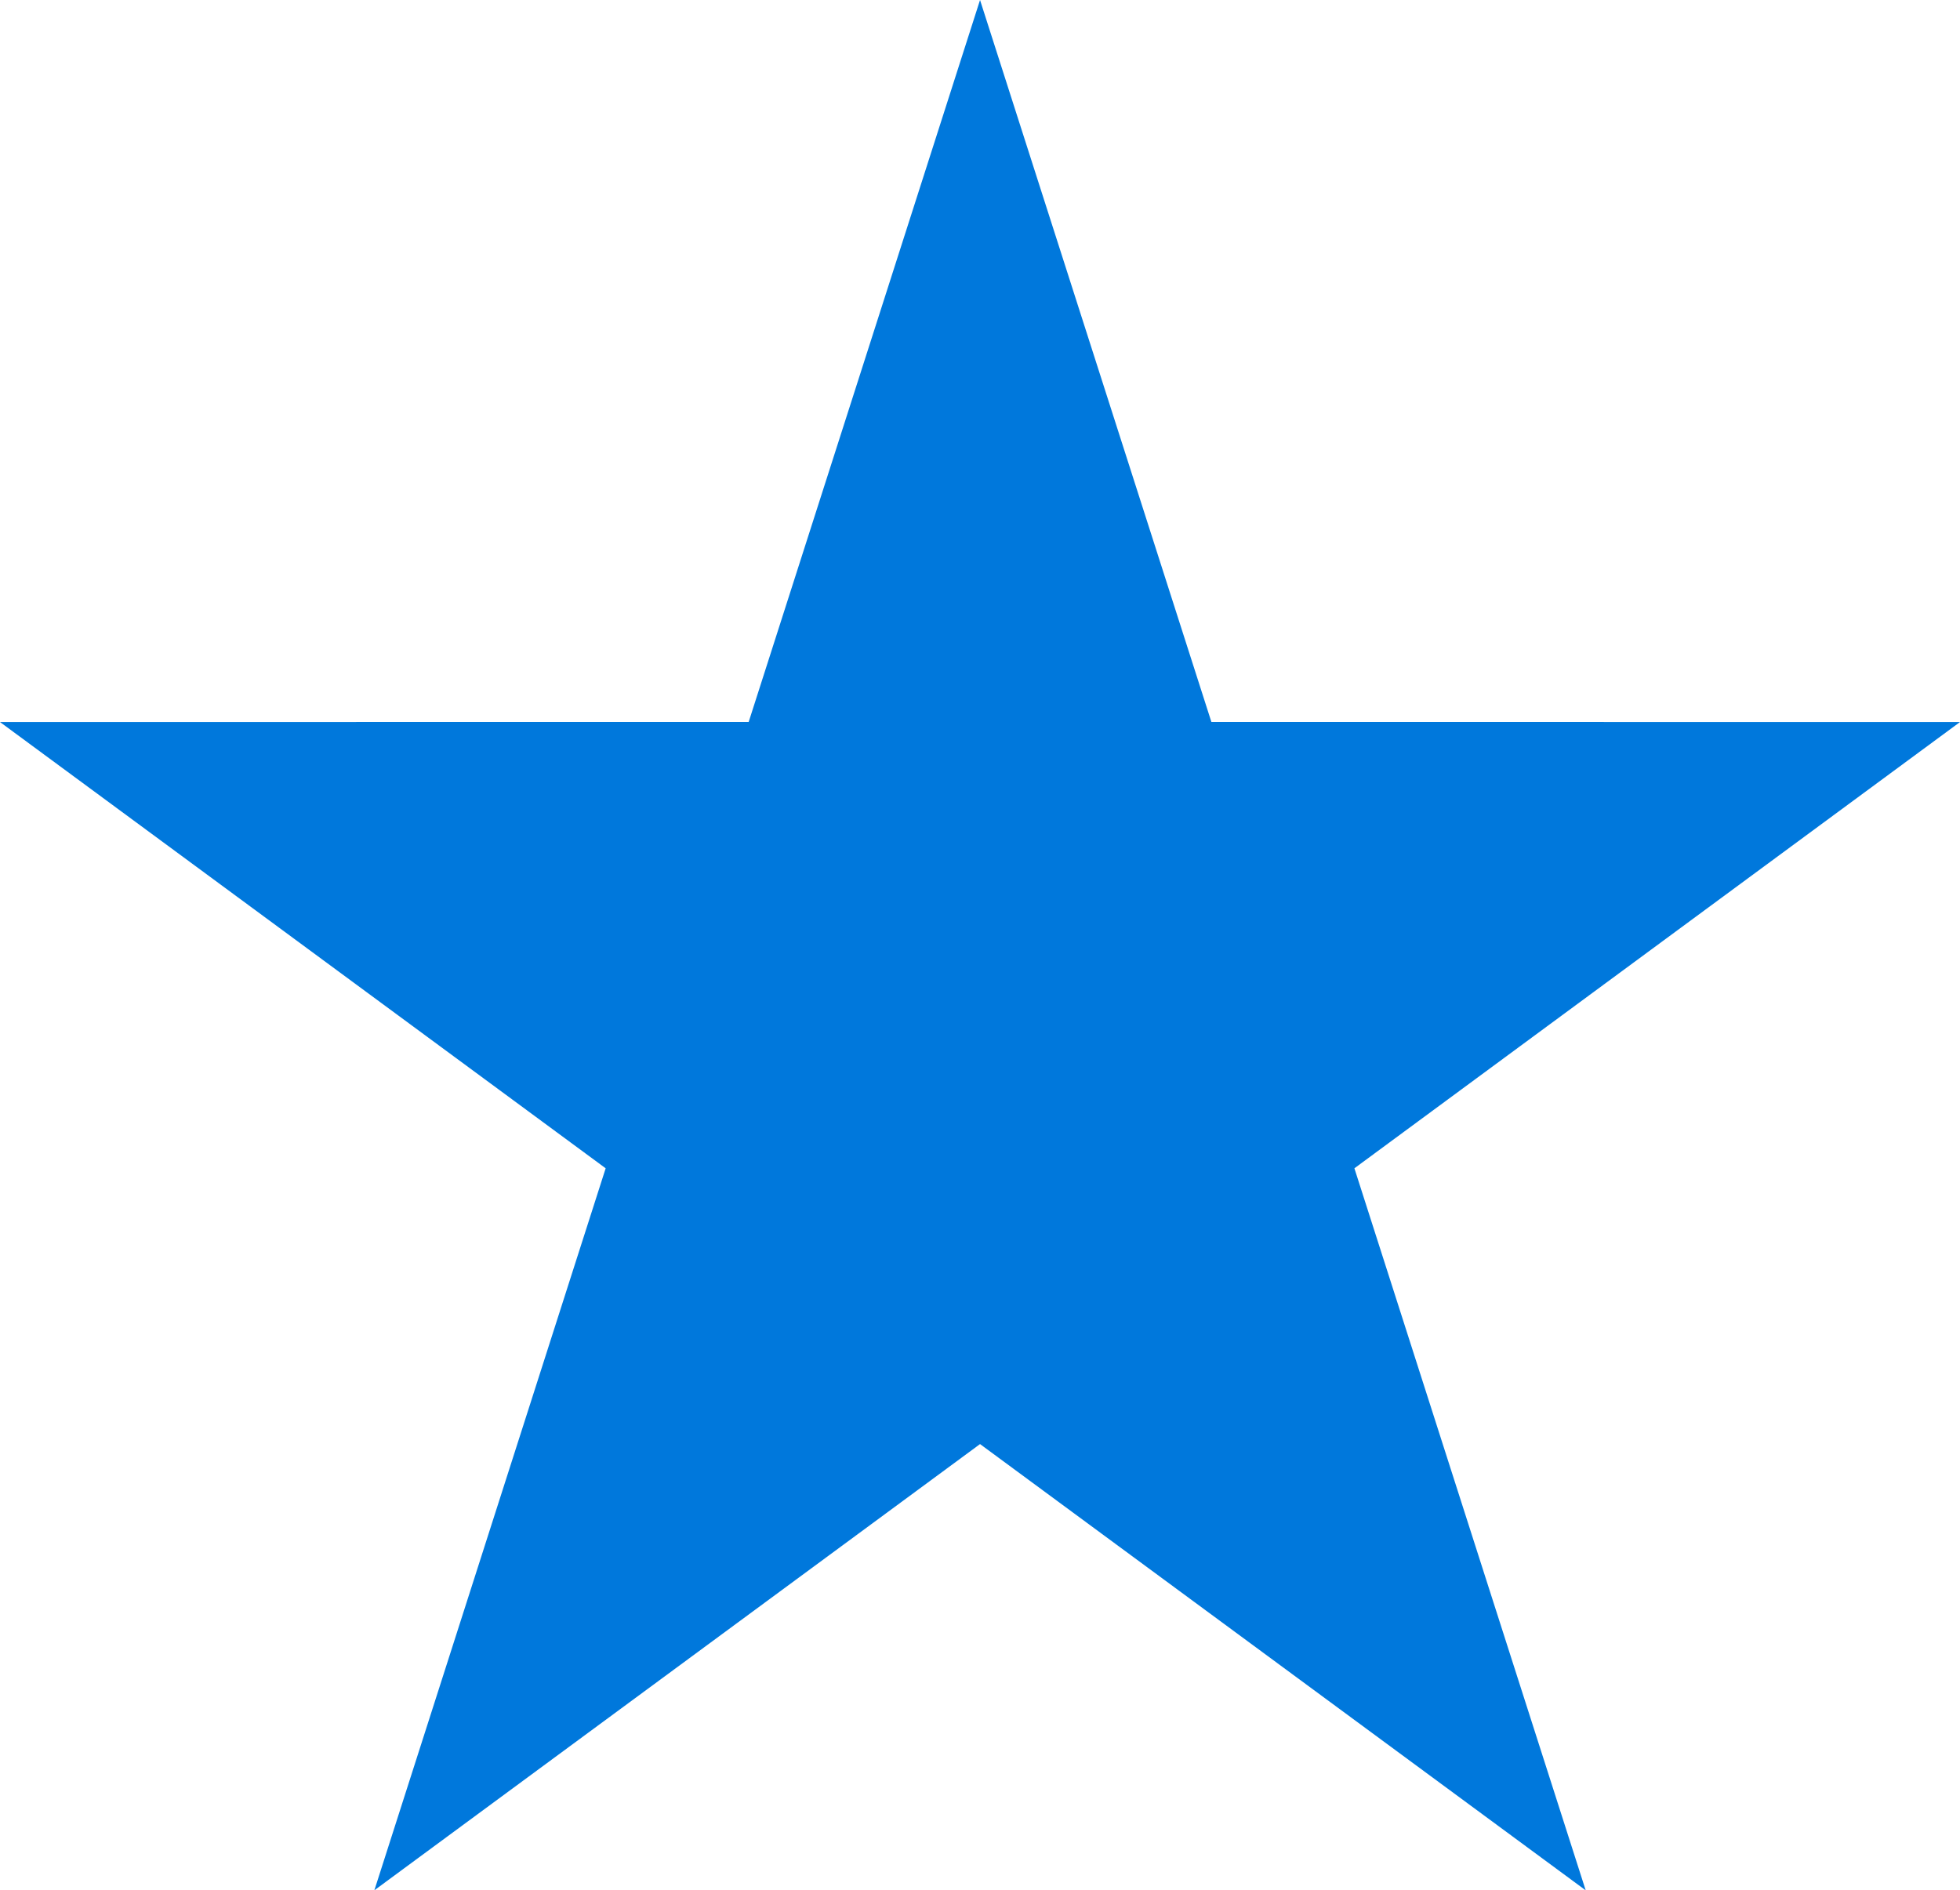 <?xml version="1.0" encoding="utf-8"?>
<!-- Generator: Adobe Illustrator 17.0.2, SVG Export Plug-In . SVG Version: 6.00 Build 0)  -->
<!DOCTYPE svg PUBLIC "-//W3C//DTD SVG 1.1//EN" "http://www.w3.org/Graphics/SVG/1.1/DTD/svg11.dtd">
<svg version="1.1" id="Layer_1" xmlns="http://www.w3.org/2000/svg" xmlns:xlink="http://www.w3.org/1999/xlink" x="0px" y="0px"
	 width="29.015px" height="27.987px" viewBox="0 0 29.015 27.987" style="enable-background:new 0 0 29.015 27.987;"
	 xml:space="preserve">
<g id="Star_-_Filled.svg">
	<g>
		<polygon style="fill-rule:evenodd;clip-rule:evenodd;fill:#0078dc;" points="29.015,10.69 17.933,10.689 14.508,0 11.083,10.689 
			0,10.69 8.966,17.297 5.542,27.986 14.508,21.38 23.474,27.987 20.05,17.297 		"/>
	</g>
</g>
<g>
</g>
<g>
</g>
<g>
</g>
<g>
</g>
<g>
</g>
<g>
</g>
<g>
</g>
<g>
</g>
<g>
</g>
<g>
</g>
<g>
</g>
<g>
</g>
<g>
</g>
<g>
</g>
<g>
</g>
</svg>
